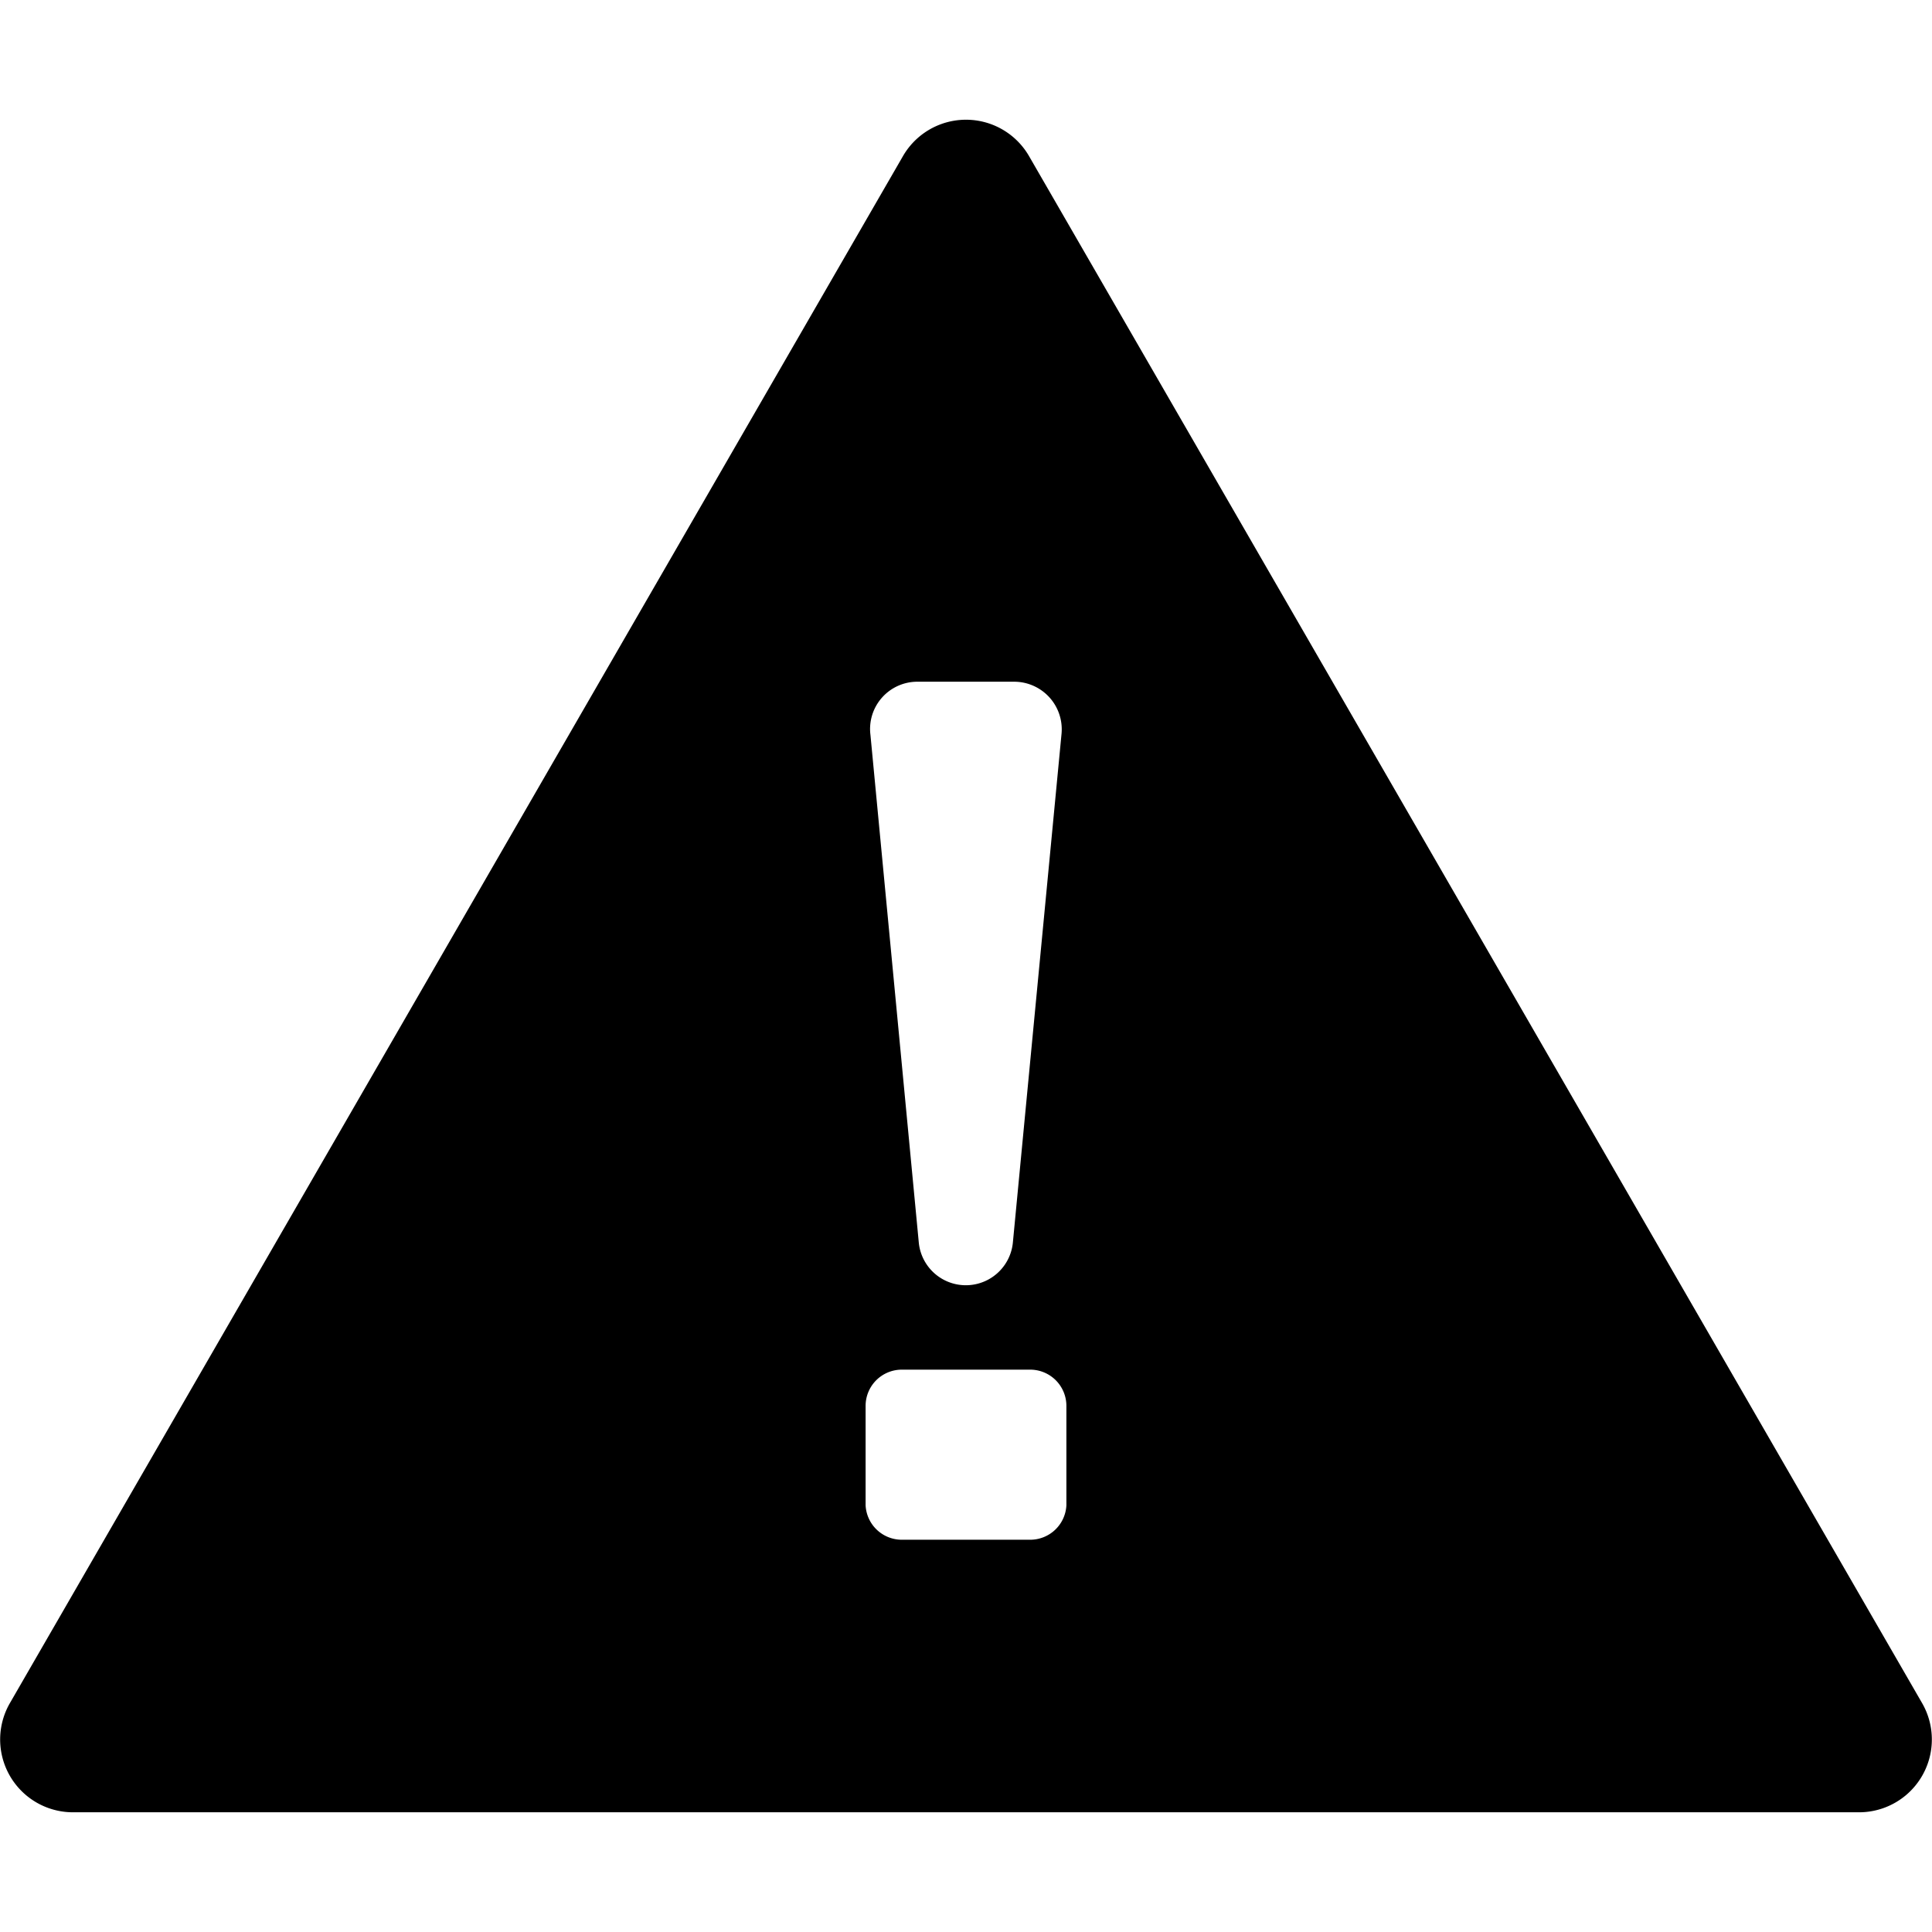 <svg class="icon" viewBox="0 0 1024 1024" xmlns="http://www.w3.org/2000/svg" width="200" height="200"><path d="M1018.697 902.583 545.463 82.834a38.583 38.583 0 0 0-66.926 0L5.303 902.583a38.583 38.583 0 0 0 33.28 57.966h946.834a38.583 38.583 0 0 0 33.28-57.966zM486.4 361.326h51.2a25.234 25.234 0 0 1 25.051 27.428L536.87 658.286a25.051 25.051 0 0 1-49.92 0l-25.6-268.8a25.051 25.051 0 0 1 25.051-28.16zm78.811 436.48a19.2 19.2 0 0 1-19.382 18.285H478.17a19.2 19.2 0 0 1-19.382-18.285v-52.48a19.2 19.2 0 0 1 19.382-19.383h67.658a19.2 19.2 0 0 1 19.382 19.383z"/></svg>